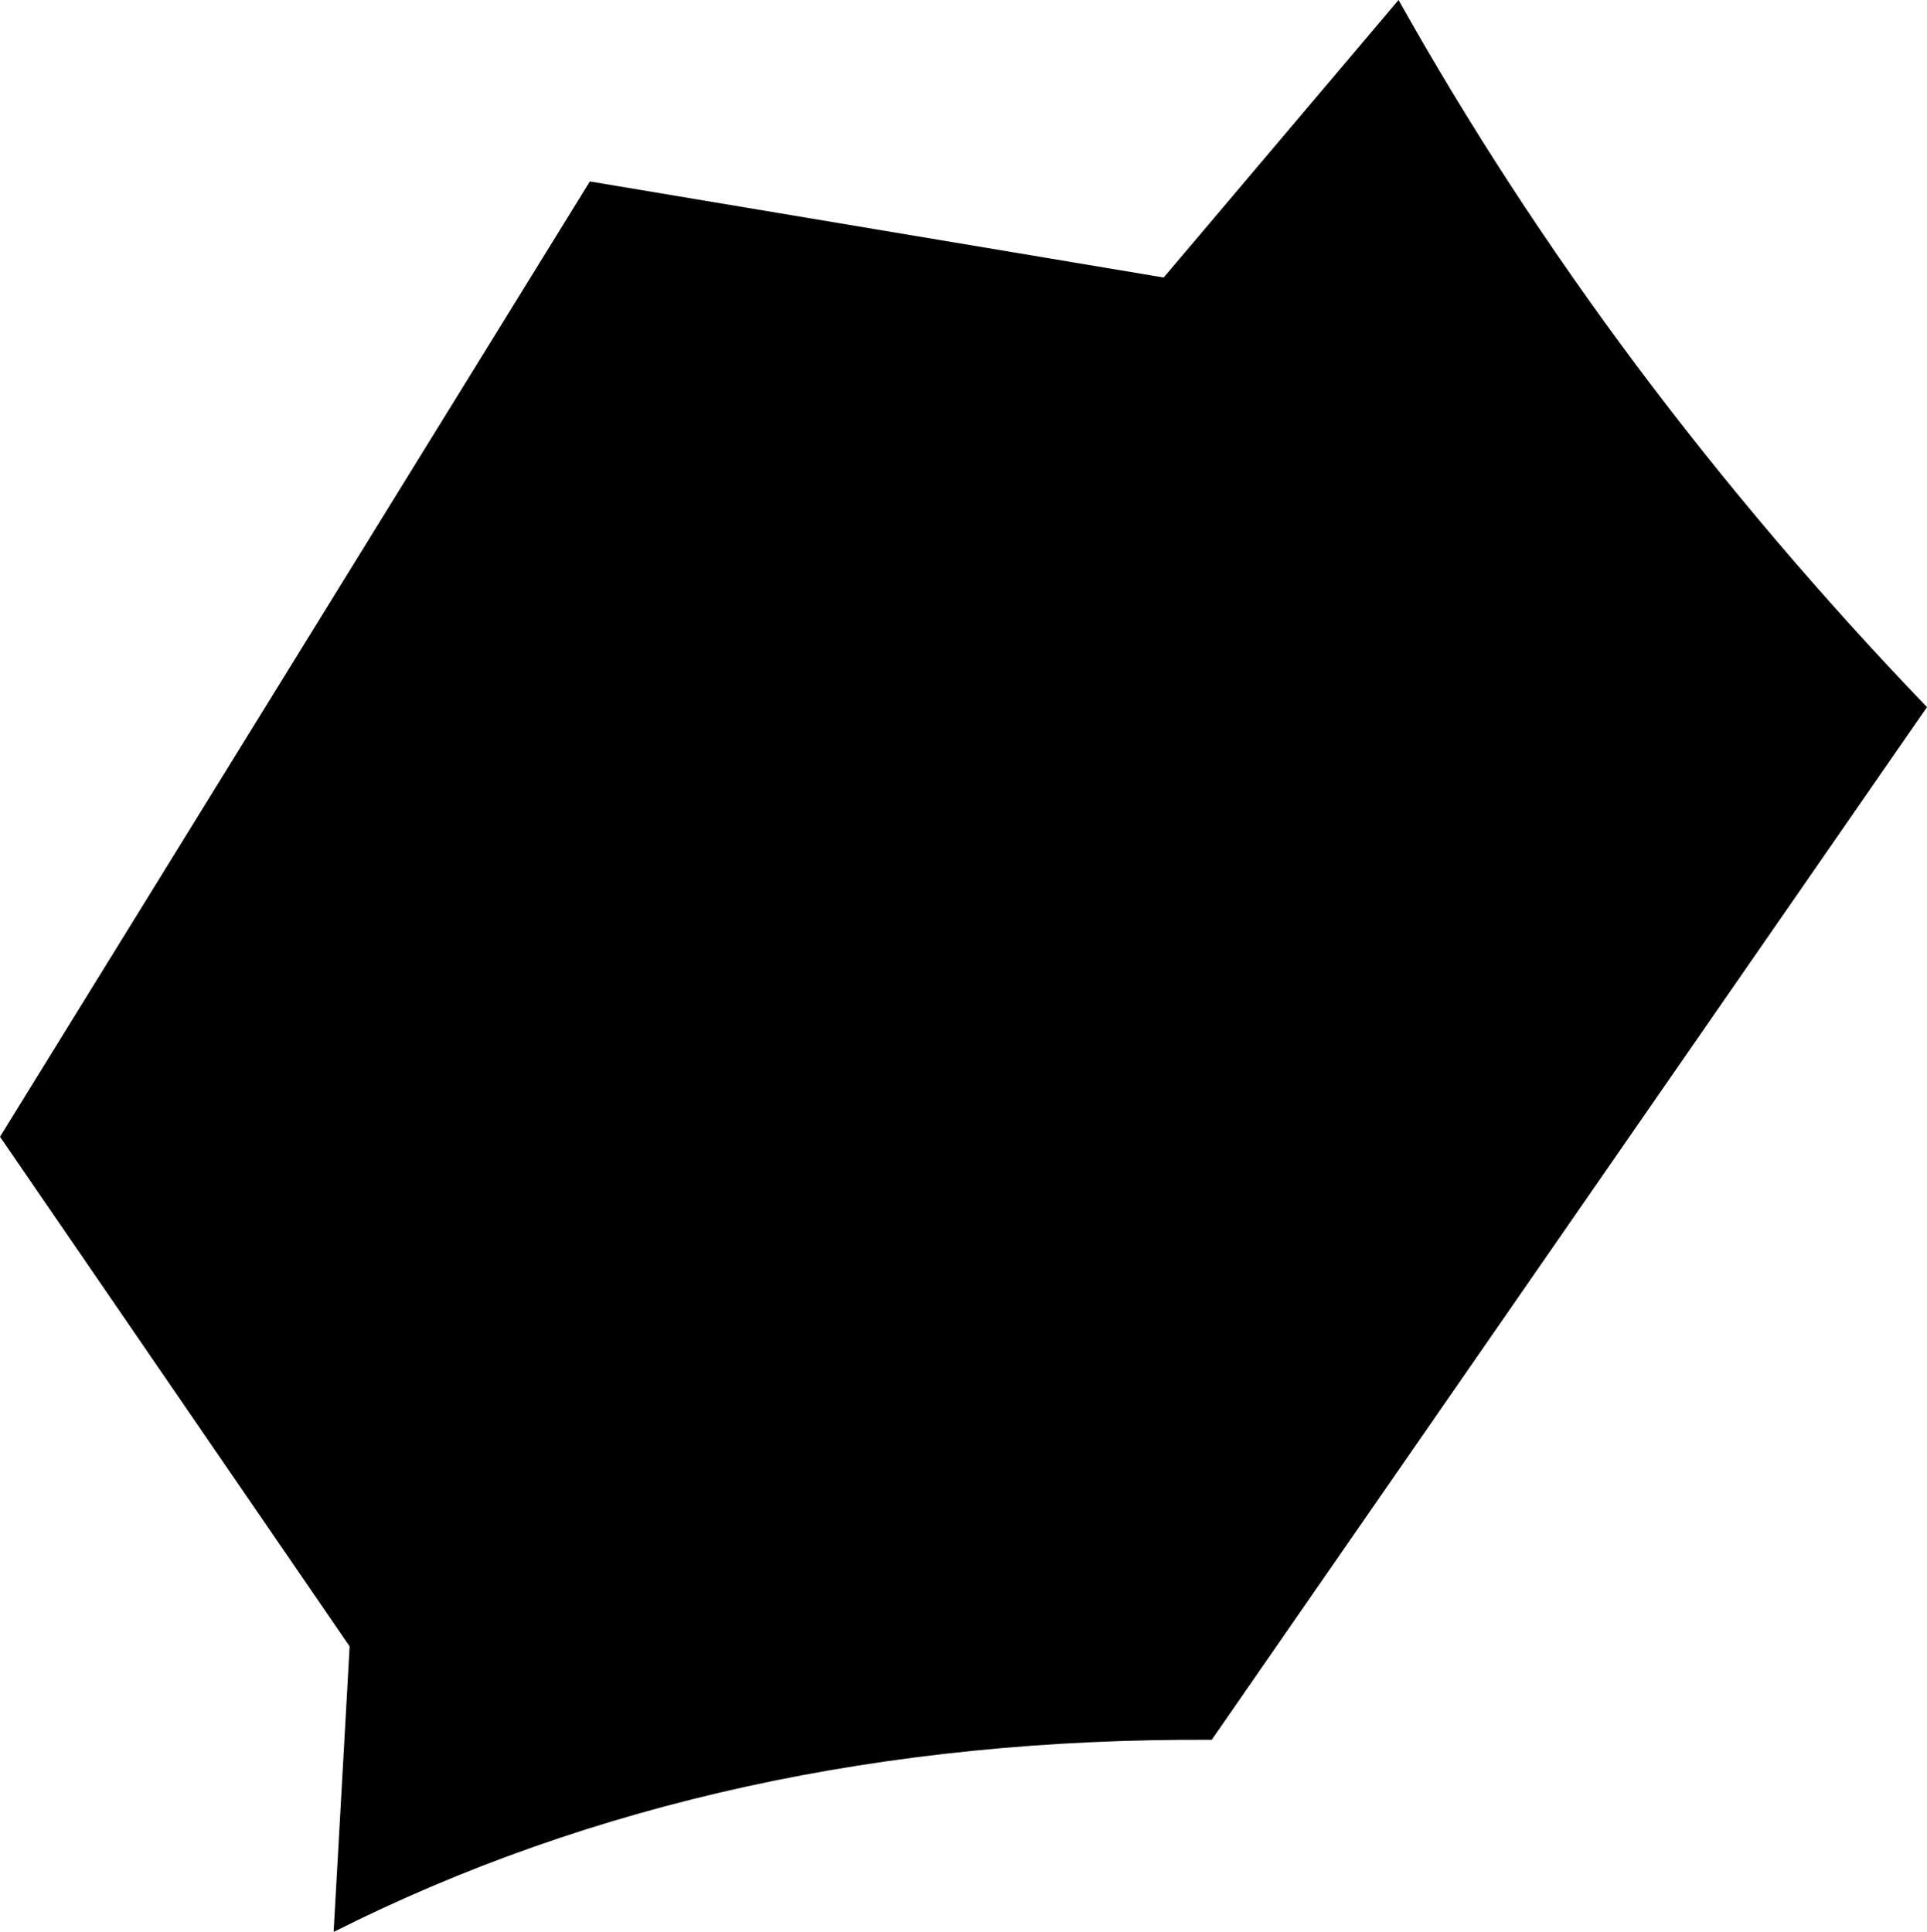 <?xml version="1.0" encoding="UTF-8" standalone="no"?>
<svg xmlns:xlink="http://www.w3.org/1999/xlink" height="36.2px" width="36.1px" xmlns="http://www.w3.org/2000/svg">
  <g transform="matrix(1.0, 0.0, 0.0, 1.0, -324.5, -205.4)">
    <path d="M346.3 210.6 L350.7 205.4 Q354.65 212.45 360.6 218.65 L347.2 238.0 Q338.0 237.95 330.75 241.6 L331.05 236.25 324.5 226.7 335.55 208.8 346.3 210.6" fill="#000000" fill-rule="evenodd" stroke="none"/>
  </g>
</svg>
